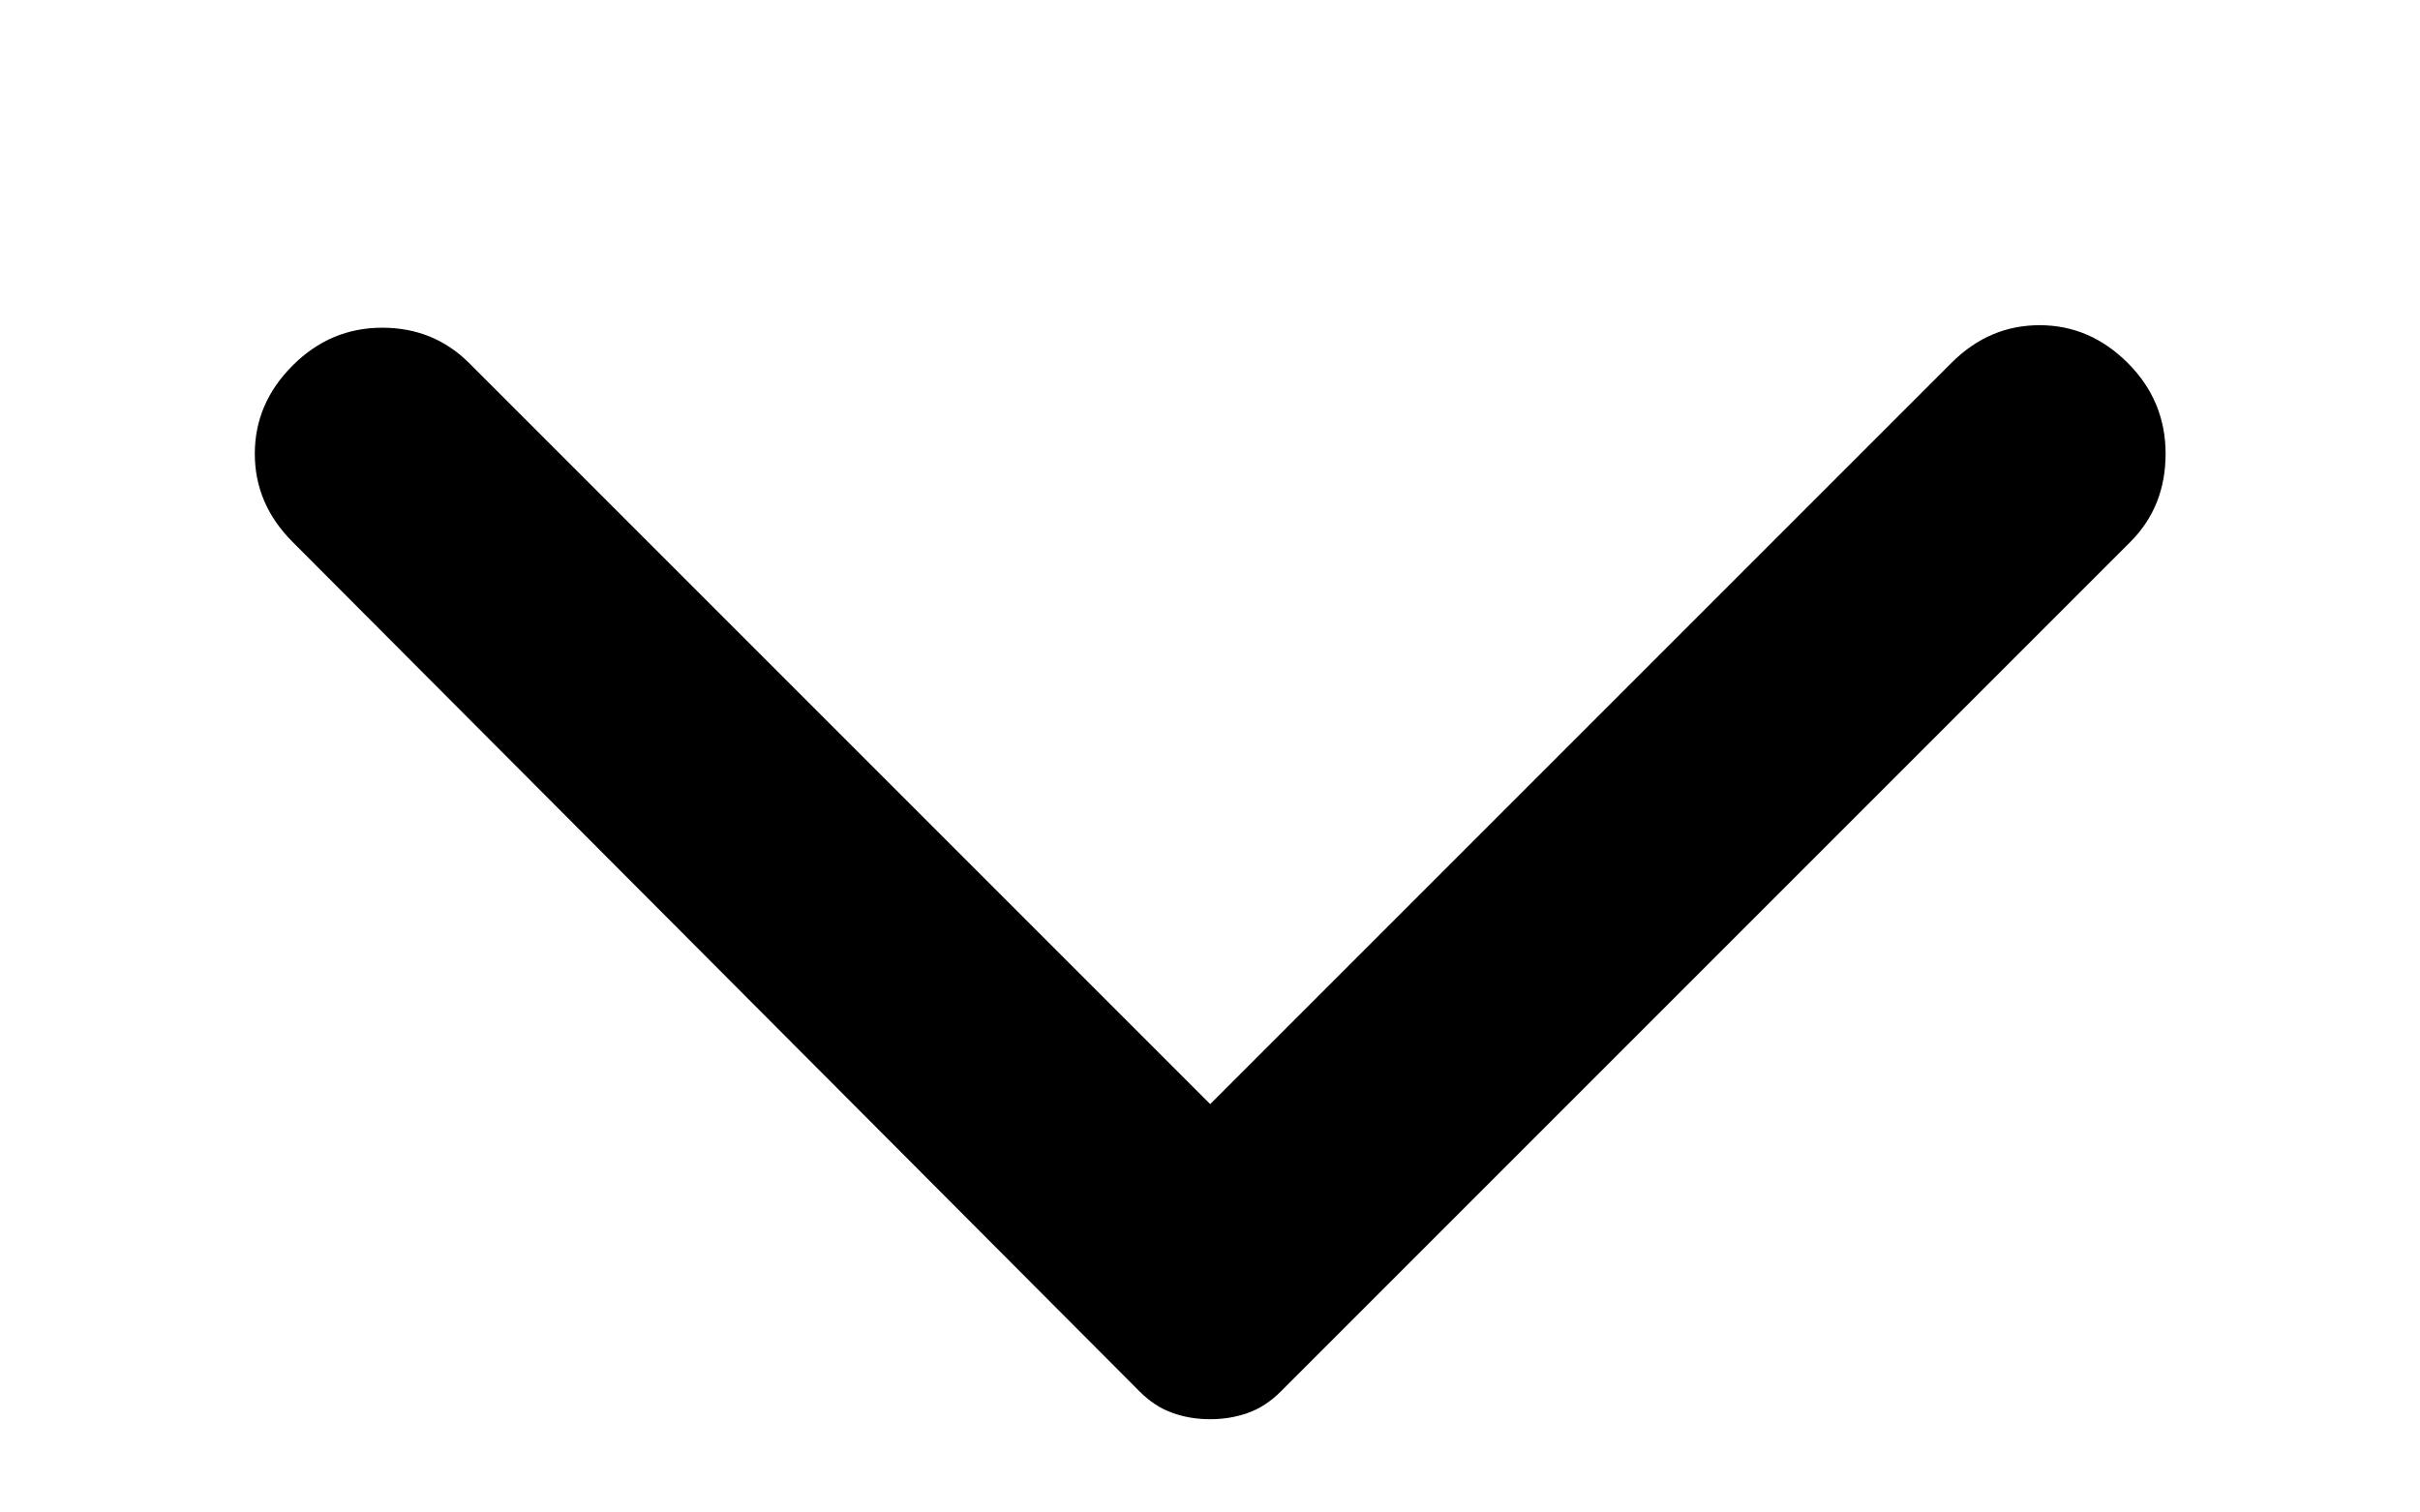<svg width="24" height="15" viewBox="0 0 24 15" fill="none" xmlns="http://www.w3.org/2000/svg">
<g id="material-symbols:arrow-back-ios-rounded" clip-path="url(#clip0_2145_8357)">
<path id="Vector" d="M2.902 5.375L11.302 13.8C11.402 13.9 11.51 13.971 11.627 14.012C11.743 14.054 11.868 14.075 12.002 14.075C12.135 14.075 12.26 14.054 12.377 14.012C12.493 13.971 12.602 13.9 12.702 13.8L21.127 5.375C21.36 5.142 21.477 4.85 21.477 4.5C21.477 4.15 21.352 3.85 21.102 3.6C20.852 3.35 20.56 3.225 20.227 3.225C19.893 3.225 19.602 3.35 19.352 3.6L12.002 10.95L4.652 3.6C4.418 3.367 4.131 3.25 3.79 3.25C3.448 3.25 3.152 3.375 2.902 3.625C2.652 3.875 2.527 4.167 2.527 4.5C2.527 4.833 2.652 5.125 2.902 5.375Z" fill="currentColor"/>
</g>
<defs>
<clipPath id="clip0_2145_8357">
<rect width="14" height="24" fill="white" transform="matrix(1.19249e-08 -1 -1 -1.19249e-08 24 14.5)"/>
</clipPath>
</defs>
</svg>
